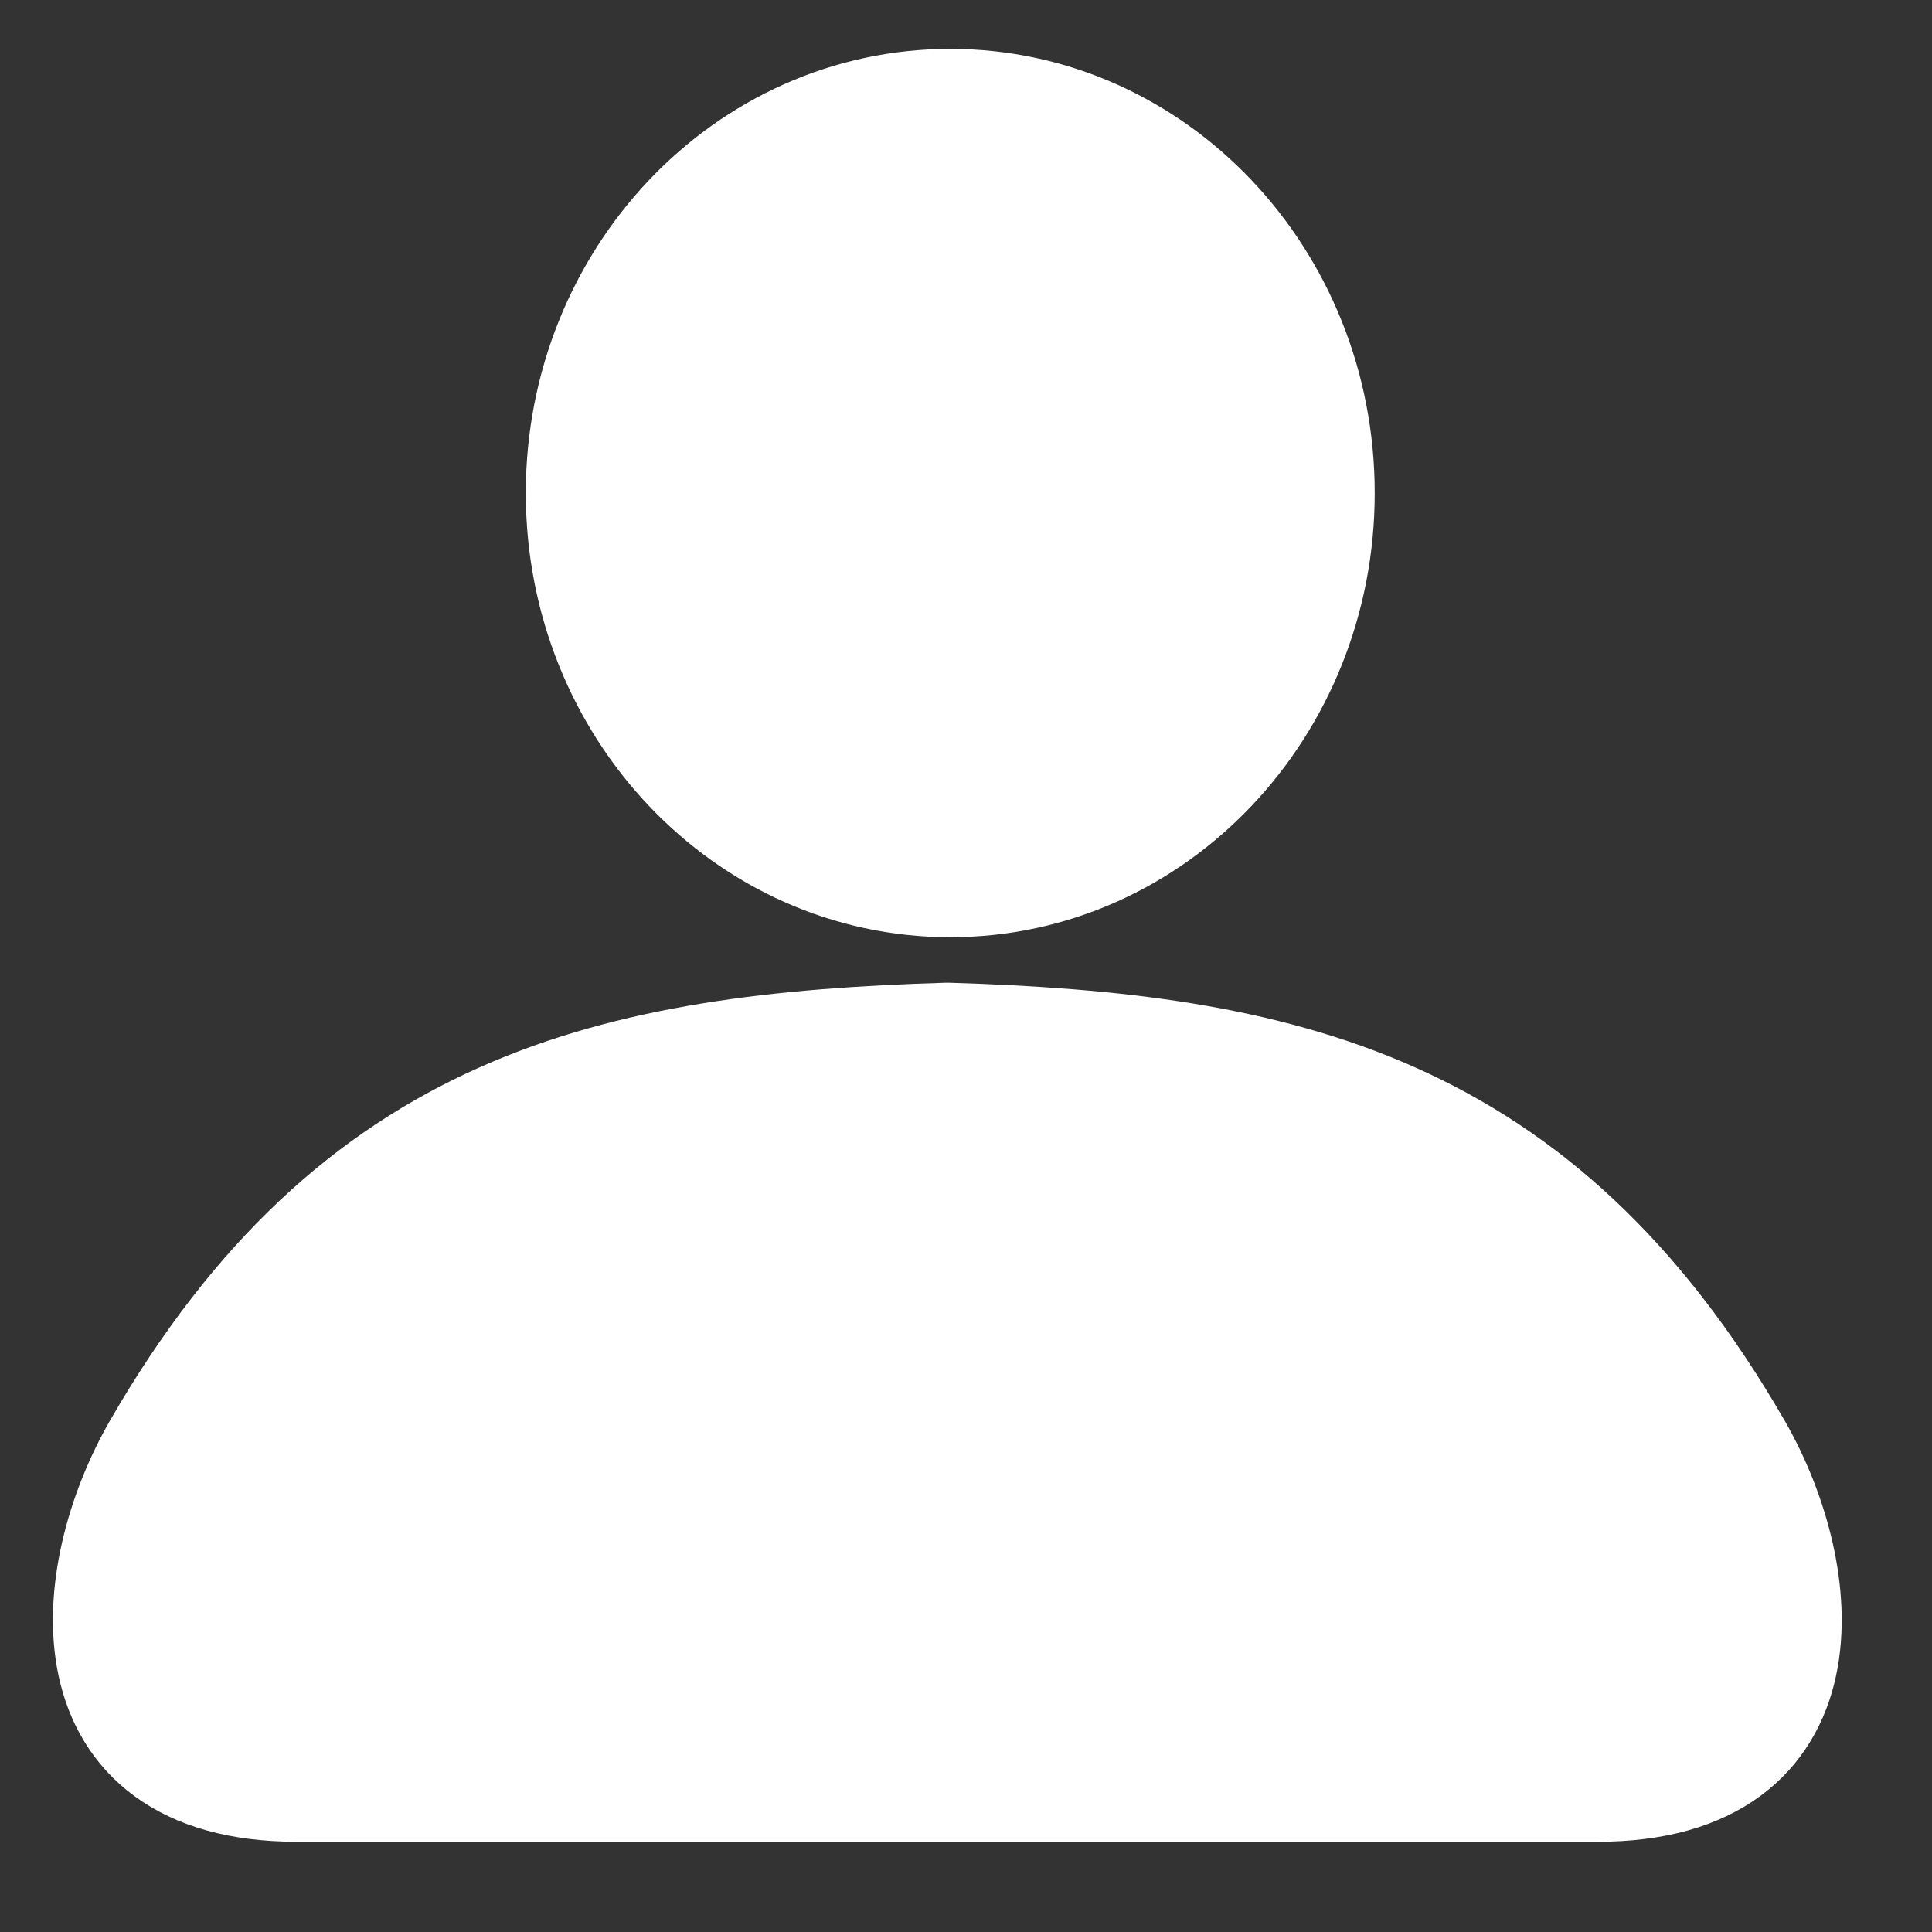 <svg width="20" height="20" viewBox="0 0 20 20" fill="none" xmlns="http://www.w3.org/2000/svg">
<rect x="0" y="0" width="20" height="20" fill="#333333" stroke="none"/>
<path d="M9.837 9.102C11.932 9.102 13.631 7.312 13.631 5.104C13.631 2.896 11.932 1.106 9.837 1.106C7.742 1.106 6.043 2.896 6.043 5.104C6.043 7.312 7.742 9.102 9.837 9.102Z" fill="white" stroke="white" stroke-width="1.2" stroke-linecap="round" stroke-linejoin="round"/>
<path d="M3.074 18.466C0.702 18.466 0.903 16.313 1.661 15.001C3.704 11.463 6.351 10.877 9.807 10.773C13.262 10.877 15.909 11.463 17.952 15.001C18.71 16.313 18.911 18.466 16.539 18.466H3.074Z" fill="white" stroke="white" stroke-width="1.2" stroke-linecap="round" stroke-linejoin="round"/>
</svg>
